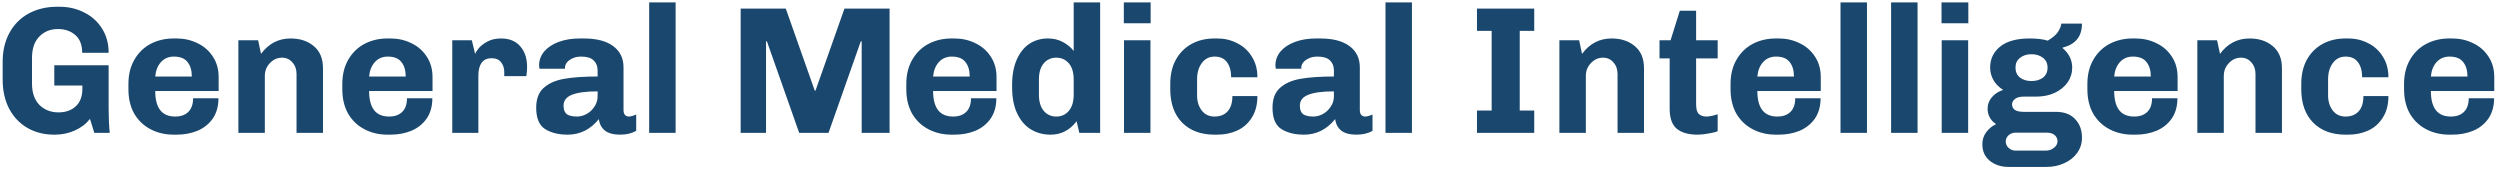 <svg width="414" height="28" viewBox="0 0 414 28" fill="none" xmlns="http://www.w3.org/2000/svg">
<path d="M9.86 1.12C11.36 1.12 12.73 1.44 13.97 2.08C15.21 2.7 16.19 3.59 16.91 4.75C17.63 5.89 17.99 7.22 17.99 8.74H13.61C13.61 7.44 13.23 6.46 12.47 5.8C11.71 5.14 10.75 4.81 9.59 4.81C8.33 4.81 7.3 5.23 6.5 6.07C5.7 6.89 5.3 8.06 5.3 9.58V13.84C5.3 15.36 5.71 16.54 6.53 17.38C7.37 18.2 8.42 18.61 9.68 18.61C10.86 18.61 11.81 18.28 12.53 17.62C13.27 16.94 13.64 15.98 13.64 14.74V14.17H8.99V10.81H17.99V17.92C17.99 19.44 18.05 20.8 18.17 22H15.62L14.9 19.69C14.26 20.51 13.42 21.15 12.38 21.61C11.36 22.07 10.27 22.3 9.11 22.3H8.96C7.32 22.3 5.85 21.93 4.55 21.19C3.27 20.45 2.26 19.39 1.52 18.01C0.8 16.63 0.44 15.02 0.44 13.18V10.24C0.44 8.4 0.82 6.79 1.58 5.41C2.34 4.03 3.4 2.97 4.76 2.23C6.14 1.49 7.7 1.12 9.44 1.12H9.86ZM29.247 6.37C30.487 6.37 31.637 6.63 32.697 7.15C33.757 7.65 34.607 8.39 35.247 9.37C35.887 10.33 36.207 11.47 36.207 12.79V15.07H25.707C25.707 17.89 26.807 19.3 29.007 19.3C29.927 19.3 30.647 19.05 31.167 18.55C31.707 18.03 31.977 17.27 31.977 16.27H36.177C36.177 17.61 35.857 18.74 35.217 19.66C34.577 20.56 33.727 21.23 32.667 21.67C31.627 22.09 30.487 22.3 29.247 22.3H28.767C27.347 22.3 26.067 22 24.927 21.4C23.787 20.8 22.887 19.94 22.227 18.82C21.587 17.68 21.267 16.33 21.267 14.77V13.9C21.267 12.36 21.597 11.02 22.257 9.88C22.917 8.74 23.807 7.87 24.927 7.27C26.067 6.67 27.347 6.37 28.767 6.37H29.247ZM28.797 9.37C27.917 9.37 27.197 9.68 26.637 10.3C26.097 10.92 25.787 11.71 25.707 12.67H31.767C31.767 11.65 31.527 10.85 31.047 10.27C30.587 9.67 29.837 9.37 28.797 9.37ZM48.116 6.37C49.676 6.37 50.956 6.79 51.956 7.63C52.976 8.47 53.486 9.69 53.486 11.29V22H49.106V12.25C49.106 11.47 48.876 10.83 48.416 10.33C47.976 9.81 47.406 9.55 46.706 9.55C45.926 9.55 45.256 9.85 44.696 10.45C44.136 11.03 43.856 11.74 43.856 12.58V22H39.476V6.67H42.746L43.226 8.92C44.486 7.22 46.116 6.37 48.116 6.37ZM64.666 6.37C65.906 6.37 67.056 6.63 68.117 7.15C69.177 7.65 70.026 8.39 70.666 9.37C71.306 10.33 71.626 11.47 71.626 12.79V15.07H61.127C61.127 17.89 62.227 19.3 64.427 19.3C65.347 19.3 66.067 19.05 66.587 18.55C67.126 18.03 67.397 17.27 67.397 16.27H71.597C71.597 17.61 71.276 18.74 70.636 19.66C69.996 20.56 69.147 21.23 68.087 21.67C67.046 22.09 65.906 22.3 64.666 22.3H64.186C62.767 22.3 61.486 22 60.346 21.4C59.206 20.8 58.306 19.94 57.647 18.82C57.007 17.68 56.687 16.33 56.687 14.77V13.9C56.687 12.36 57.017 11.02 57.676 9.88C58.337 8.74 59.227 7.87 60.346 7.27C61.486 6.67 62.767 6.37 64.186 6.37H64.666ZM64.216 9.37C63.337 9.37 62.617 9.68 62.056 10.3C61.517 10.92 61.206 11.71 61.127 12.67H67.186C67.186 11.65 66.947 10.85 66.466 10.27C66.007 9.67 65.257 9.37 64.216 9.37ZM82.966 6.37C84.346 6.37 85.406 6.8 86.146 7.66C86.906 8.52 87.286 9.66 87.286 11.08C87.286 11.54 87.246 12.05 87.166 12.61H83.506V11.92C83.506 11.3 83.336 10.77 82.996 10.33C82.656 9.87 82.116 9.64 81.376 9.64C80.676 9.64 80.136 9.89 79.756 10.39C79.396 10.89 79.216 11.6 79.216 12.52V22H74.896V6.67H78.136L78.676 8.92C78.756 8.7 78.956 8.39 79.276 7.99C79.616 7.59 80.096 7.22 80.716 6.88C81.356 6.54 82.106 6.37 82.966 6.37ZM96.654 6.37C98.814 6.37 100.454 6.8 101.574 7.66C102.694 8.5 103.254 9.66 103.254 11.14V18.22C103.254 18.58 103.334 18.85 103.494 19.03C103.674 19.21 103.884 19.3 104.124 19.3C104.324 19.3 104.544 19.26 104.784 19.18C105.024 19.1 105.214 19.03 105.354 18.97V21.67C104.614 22.09 103.734 22.3 102.714 22.3C101.614 22.3 100.774 22.08 100.194 21.64C99.614 21.18 99.274 20.54 99.174 19.72C97.774 21.44 96.054 22.3 94.014 22.3C92.494 22.3 91.244 21.99 90.264 21.37C89.284 20.75 88.794 19.57 88.794 17.83C88.794 16.41 89.194 15.33 89.994 14.59C90.814 13.83 91.944 13.32 93.384 13.06C94.824 12.8 96.684 12.67 98.964 12.67V11.65C98.964 10.97 98.744 10.42 98.304 10C97.884 9.58 97.194 9.37 96.234 9.37C95.674 9.37 95.194 9.47 94.794 9.67C94.394 9.85 94.084 10.08 93.864 10.36C93.664 10.64 93.564 10.9 93.564 11.14V11.38H89.334C89.294 11.14 89.274 10.96 89.274 10.84C89.274 9.98 89.554 9.21 90.114 8.53C90.694 7.85 91.494 7.32 92.514 6.94C93.534 6.56 94.704 6.37 96.024 6.37H96.654ZM98.964 15.13C97.064 15.13 95.644 15.32 94.704 15.7C93.784 16.06 93.324 16.66 93.324 17.5C93.324 18.16 93.504 18.63 93.864 18.91C94.244 19.17 94.814 19.3 95.574 19.3C96.094 19.3 96.614 19.16 97.134 18.88C97.654 18.6 98.084 18.2 98.424 17.68C98.784 17.16 98.964 16.58 98.964 15.94V15.13ZM111.883 0.4V22H107.503V0.4H111.883ZM134.924 15.01H135.044L139.844 1.42H147.314V22H142.694V6.85H142.544L137.204 22H132.344L127.004 6.85H126.854V22H122.654V1.42H130.124L134.924 15.01ZM158.065 6.37C159.305 6.37 160.455 6.63 161.515 7.15C162.575 7.65 163.425 8.39 164.065 9.37C164.705 10.33 165.025 11.47 165.025 12.79V15.07H154.525C154.525 17.89 155.625 19.3 157.825 19.3C158.745 19.3 159.465 19.05 159.985 18.55C160.525 18.03 160.795 17.27 160.795 16.27H164.995C164.995 17.61 164.675 18.74 164.035 19.66C163.395 20.56 162.545 21.23 161.485 21.67C160.445 22.09 159.305 22.3 158.065 22.3H157.585C156.165 22.3 154.885 22 153.745 21.4C152.605 20.8 151.705 19.94 151.045 18.82C150.405 17.68 150.085 16.33 150.085 14.77V13.9C150.085 12.36 150.415 11.02 151.075 9.88C151.735 8.74 152.625 7.87 153.745 7.27C154.885 6.67 156.165 6.37 157.585 6.37H158.065ZM157.615 9.37C156.735 9.37 156.015 9.68 155.455 10.3C154.915 10.92 154.605 11.71 154.525 12.67H160.585C160.585 11.65 160.345 10.85 159.865 10.27C159.405 9.67 158.655 9.37 157.615 9.37ZM173.514 6.37C174.474 6.37 175.314 6.57 176.034 6.97C176.774 7.37 177.364 7.86 177.804 8.44V0.4H182.184V22H178.734L178.284 20.08C177.164 21.56 175.724 22.3 173.964 22.3C172.764 22.3 171.684 22.01 170.724 21.43C169.764 20.85 169.004 19.97 168.444 18.79C167.884 17.61 167.604 16.15 167.604 14.41V14.08C167.604 12.42 167.864 11.01 168.384 9.85C168.904 8.69 169.604 7.82 170.484 7.24C171.384 6.66 172.394 6.37 173.514 6.37ZM174.924 9.55C174.084 9.55 173.394 9.86 172.854 10.48C172.314 11.1 172.044 12 172.044 13.18V15.67C172.044 16.83 172.314 17.73 172.854 18.37C173.394 18.99 174.084 19.3 174.924 19.3C175.764 19.3 176.454 18.99 176.994 18.37C177.534 17.73 177.804 16.83 177.804 15.67V13.18C177.804 12 177.534 11.1 176.994 10.48C176.454 9.86 175.764 9.55 174.924 9.55ZM190.546 3.85H186.106V0.4H190.546V3.85ZM190.516 6.67V22H186.136V6.67H190.516ZM201.596 6.37C202.776 6.37 203.866 6.63 204.866 7.15C205.886 7.65 206.696 8.39 207.296 9.37C207.916 10.33 208.226 11.47 208.226 12.79H203.876C203.876 11.75 203.646 10.92 203.186 10.3C202.726 9.68 202.046 9.37 201.146 9.37C200.246 9.37 199.536 9.73 199.016 10.45C198.496 11.15 198.236 12.04 198.236 13.12V15.79C198.236 16.79 198.496 17.63 199.016 18.31C199.536 18.97 200.236 19.3 201.116 19.3C202.036 19.3 202.756 19.02 203.276 18.46C203.816 17.88 204.086 17.03 204.086 15.91H208.226C208.226 17.33 207.916 18.52 207.296 19.48C206.696 20.44 205.896 21.15 204.896 21.61C203.896 22.07 202.796 22.3 201.596 22.3H201.116C198.876 22.3 197.096 21.64 195.776 20.32C194.456 18.98 193.796 17.13 193.796 14.77V13.9C193.796 12.34 194.106 11 194.726 9.88C195.366 8.74 196.236 7.87 197.336 7.27C198.436 6.67 199.696 6.37 201.116 6.37H201.596ZM218.587 6.37C220.747 6.37 222.387 6.8 223.507 7.66C224.627 8.5 225.187 9.66 225.187 11.14V18.22C225.187 18.58 225.267 18.85 225.427 19.03C225.607 19.21 225.817 19.3 226.057 19.3C226.257 19.3 226.477 19.26 226.717 19.18C226.957 19.1 227.147 19.03 227.287 18.97V21.67C226.547 22.09 225.667 22.3 224.647 22.3C223.547 22.3 222.707 22.08 222.127 21.64C221.547 21.18 221.207 20.54 221.107 19.72C219.707 21.44 217.987 22.3 215.947 22.3C214.427 22.3 213.177 21.99 212.197 21.37C211.217 20.75 210.727 19.57 210.727 17.83C210.727 16.41 211.127 15.33 211.927 14.59C212.747 13.83 213.877 13.32 215.317 13.06C216.757 12.8 218.617 12.67 220.897 12.67V11.65C220.897 10.97 220.677 10.42 220.237 10C219.817 9.58 219.127 9.37 218.167 9.37C217.607 9.37 217.127 9.47 216.727 9.67C216.327 9.85 216.017 10.08 215.797 10.36C215.597 10.64 215.497 10.9 215.497 11.14V11.38H211.267C211.227 11.14 211.207 10.96 211.207 10.84C211.207 9.98 211.487 9.21 212.047 8.53C212.627 7.85 213.427 7.32 214.447 6.94C215.467 6.56 216.637 6.37 217.957 6.37H218.587ZM220.897 15.13C218.997 15.13 217.577 15.32 216.637 15.7C215.717 16.06 215.257 16.66 215.257 17.5C215.257 18.16 215.437 18.63 215.797 18.91C216.177 19.17 216.747 19.3 217.507 19.3C218.027 19.3 218.547 19.16 219.067 18.88C219.587 18.6 220.017 18.2 220.357 17.68C220.717 17.16 220.897 16.58 220.897 15.94V15.13ZM233.817 0.4V22H229.437V0.4H233.817ZM254.068 5.11H251.668V18.31H254.068V22H244.588V18.31H247.018V5.11H244.588V1.42H254.068V5.11ZM266.876 6.37C268.436 6.37 269.716 6.79 270.716 7.63C271.736 8.47 272.246 9.69 272.246 11.29V22H267.866V12.25C267.866 11.47 267.636 10.83 267.176 10.33C266.736 9.81 266.166 9.55 265.466 9.55C264.686 9.55 264.016 9.85 263.456 10.45C262.896 11.03 262.616 11.74 262.616 12.58V22H258.236V6.67H261.506L261.986 8.92C263.246 7.22 264.876 6.37 266.876 6.37ZM280.876 1.78V6.67H284.446V9.67H280.876V17.26C280.876 18.06 281.026 18.6 281.326 18.88C281.646 19.16 282.066 19.3 282.586 19.3C282.826 19.3 283.136 19.26 283.516 19.18C283.896 19.1 284.206 19.01 284.446 18.91V21.73C284.046 21.89 283.516 22.02 282.856 22.12C282.216 22.24 281.646 22.3 281.146 22.3C279.606 22.3 278.446 21.97 277.666 21.31C276.886 20.65 276.496 19.55 276.496 18.01V9.67H274.816V6.67H276.646L278.176 1.78H280.876ZM294.559 6.37C295.799 6.37 296.949 6.63 298.009 7.15C299.069 7.65 299.919 8.39 300.559 9.37C301.199 10.33 301.519 11.47 301.519 12.79V15.07H291.019C291.019 17.89 292.119 19.3 294.319 19.3C295.239 19.3 295.959 19.05 296.479 18.55C297.019 18.03 297.289 17.27 297.289 16.27H301.489C301.489 17.61 301.169 18.74 300.529 19.66C299.889 20.56 299.039 21.23 297.979 21.67C296.939 22.09 295.799 22.3 294.559 22.3H294.079C292.659 22.3 291.379 22 290.239 21.4C289.099 20.8 288.199 19.94 287.539 18.82C286.899 17.68 286.579 16.33 286.579 14.77V13.9C286.579 12.36 286.909 11.02 287.569 9.88C288.229 8.74 289.119 7.87 290.239 7.27C291.379 6.67 292.659 6.37 294.079 6.37H294.559ZM294.109 9.37C293.229 9.37 292.509 9.68 291.949 10.3C291.409 10.92 291.099 11.71 291.019 12.67H297.079C297.079 11.65 296.839 10.85 296.359 10.27C295.899 9.67 295.149 9.37 294.109 9.37ZM309.169 0.4V22H304.789V0.4H309.169ZM317.548 0.4V22H313.167V0.4H317.548ZM325.956 3.85H321.516V0.4H325.956V3.85ZM325.926 6.67V22H321.546V6.67H325.926ZM336.106 6.37C337.326 6.37 338.326 6.49 339.106 6.73C339.926 6.25 340.496 5.76 340.816 5.26C341.136 4.76 341.316 4.31 341.356 3.91H344.776C344.776 6.03 343.716 7.35 341.596 7.87L341.566 7.96C342.626 8.86 343.156 9.94 343.156 11.2C343.156 12.08 342.906 12.89 342.406 13.63C341.906 14.35 341.196 14.93 340.276 15.37C339.376 15.79 338.336 16 337.156 16H335.086C334.486 16 334.016 16.13 333.676 16.39C333.356 16.65 333.196 16.94 333.196 17.26C333.196 17.66 333.346 17.97 333.646 18.19C333.966 18.41 334.446 18.52 335.086 18.52H340.426C341.826 18.52 342.896 18.92 343.636 19.72C344.396 20.5 344.776 21.53 344.776 22.81C344.776 23.73 344.516 24.56 343.996 25.3C343.476 26.04 342.766 26.61 341.866 27.01C340.986 27.43 340.006 27.64 338.926 27.64H332.596C331.376 27.64 330.346 27.3 329.506 26.62C328.686 25.96 328.276 25.04 328.276 23.86C328.276 23.14 328.486 22.49 328.906 21.91C329.346 21.31 329.896 20.86 330.556 20.56C330.096 20.26 329.746 19.89 329.506 19.45C329.266 19.01 329.146 18.53 329.146 18.01C329.146 17.27 329.386 16.63 329.866 16.09C330.346 15.53 330.966 15.13 331.726 14.89C331.046 14.47 330.516 13.94 330.136 13.3C329.756 12.64 329.566 11.94 329.566 11.2C329.566 9.78 330.116 8.62 331.216 7.72C332.336 6.82 333.966 6.37 336.106 6.37ZM336.406 8.98C335.646 8.98 335.016 9.18 334.516 9.58C334.016 9.96 333.766 10.5 333.766 11.2C333.766 11.9 334.016 12.45 334.516 12.85C335.016 13.23 335.646 13.42 336.406 13.42C337.186 13.42 337.826 13.23 338.326 12.85C338.826 12.45 339.076 11.9 339.076 11.2C339.076 10.5 338.826 9.96 338.326 9.58C337.826 9.18 337.186 8.98 336.406 8.98ZM333.766 21.97C333.326 21.97 332.946 22.11 332.626 22.39C332.306 22.69 332.146 23.04 332.146 23.44C332.146 23.84 332.306 24.19 332.626 24.49C332.946 24.79 333.326 24.94 333.766 24.94H338.806C339.326 24.94 339.776 24.78 340.156 24.46C340.536 24.16 340.726 23.8 340.726 23.38C340.726 22.98 340.566 22.64 340.246 22.36C339.926 22.1 339.506 21.97 338.986 21.97H333.766ZM353.651 6.37C354.891 6.37 356.041 6.63 357.101 7.15C358.161 7.65 359.011 8.39 359.651 9.37C360.291 10.33 360.611 11.47 360.611 12.79V15.07H350.111C350.111 17.89 351.211 19.3 353.411 19.3C354.331 19.3 355.051 19.05 355.571 18.55C356.111 18.03 356.381 17.27 356.381 16.27H360.581C360.581 17.61 360.261 18.74 359.621 19.66C358.981 20.56 358.131 21.23 357.071 21.67C356.031 22.09 354.891 22.3 353.651 22.3H353.171C351.751 22.3 350.471 22 349.331 21.4C348.191 20.8 347.291 19.94 346.631 18.82C345.991 17.68 345.671 16.33 345.671 14.77V13.9C345.671 12.36 346.001 11.02 346.661 9.88C347.321 8.74 348.211 7.87 349.331 7.27C350.471 6.67 351.751 6.37 353.171 6.37H353.651ZM353.201 9.37C352.321 9.37 351.601 9.68 351.041 10.3C350.501 10.92 350.191 11.71 350.111 12.67H356.171C356.171 11.65 355.931 10.85 355.451 10.27C354.991 9.67 354.241 9.37 353.201 9.37ZM372.52 6.37C374.08 6.37 375.36 6.79 376.36 7.63C377.38 8.47 377.89 9.69 377.89 11.29V22H373.51V12.25C373.51 11.47 373.28 10.83 372.82 10.33C372.38 9.81 371.81 9.55 371.11 9.55C370.33 9.55 369.66 9.85 369.1 10.45C368.54 11.03 368.26 11.74 368.26 12.58V22H363.88V6.67H367.15L367.63 8.92C368.89 7.22 370.52 6.37 372.52 6.37ZM388.891 6.37C390.071 6.37 391.161 6.63 392.161 7.15C393.181 7.65 393.991 8.39 394.591 9.37C395.211 10.33 395.521 11.47 395.521 12.79H391.171C391.171 11.75 390.941 10.92 390.481 10.3C390.021 9.68 389.341 9.37 388.441 9.37C387.541 9.37 386.831 9.73 386.311 10.45C385.791 11.15 385.531 12.04 385.531 13.12V15.79C385.531 16.79 385.791 17.63 386.311 18.31C386.831 18.97 387.531 19.3 388.411 19.3C389.331 19.3 390.051 19.02 390.571 18.46C391.111 17.88 391.381 17.03 391.381 15.91H395.521C395.521 17.33 395.211 18.52 394.591 19.48C393.991 20.44 393.191 21.15 392.191 21.61C391.191 22.07 390.091 22.3 388.891 22.3H388.411C386.171 22.3 384.391 21.64 383.071 20.32C381.751 18.98 381.091 17.13 381.091 14.77V13.9C381.091 12.34 381.401 11 382.021 9.88C382.661 8.74 383.531 7.87 384.631 7.27C385.731 6.67 386.991 6.37 388.411 6.37H388.891ZM406.092 6.37C407.332 6.37 408.482 6.63 409.542 7.15C410.602 7.65 411.452 8.39 412.092 9.37C412.732 10.33 413.052 11.47 413.052 12.79V15.07H402.552C402.552 17.89 403.652 19.3 405.852 19.3C406.772 19.3 407.492 19.05 408.012 18.55C408.552 18.03 408.822 17.27 408.822 16.27H413.022C413.022 17.61 412.702 18.74 412.062 19.66C411.422 20.56 410.572 21.23 409.512 21.67C408.472 22.09 407.332 22.3 406.092 22.3H405.612C404.192 22.3 402.912 22 401.772 21.4C400.632 20.8 399.732 19.94 399.072 18.82C398.432 17.68 398.112 16.33 398.112 14.77V13.9C398.112 12.36 398.442 11.02 399.102 9.88C399.762 8.74 400.652 7.87 401.772 7.27C402.912 6.67 404.192 6.37 405.612 6.37H406.092ZM405.642 9.37C404.762 9.37 404.042 9.68 403.482 10.3C402.942 10.92 402.632 11.71 402.552 12.67H408.612C408.612 11.65 408.372 10.85 407.892 10.27C407.432 9.67 406.682 9.37 405.642 9.37Z" fill="#19476D"/>
</svg>

